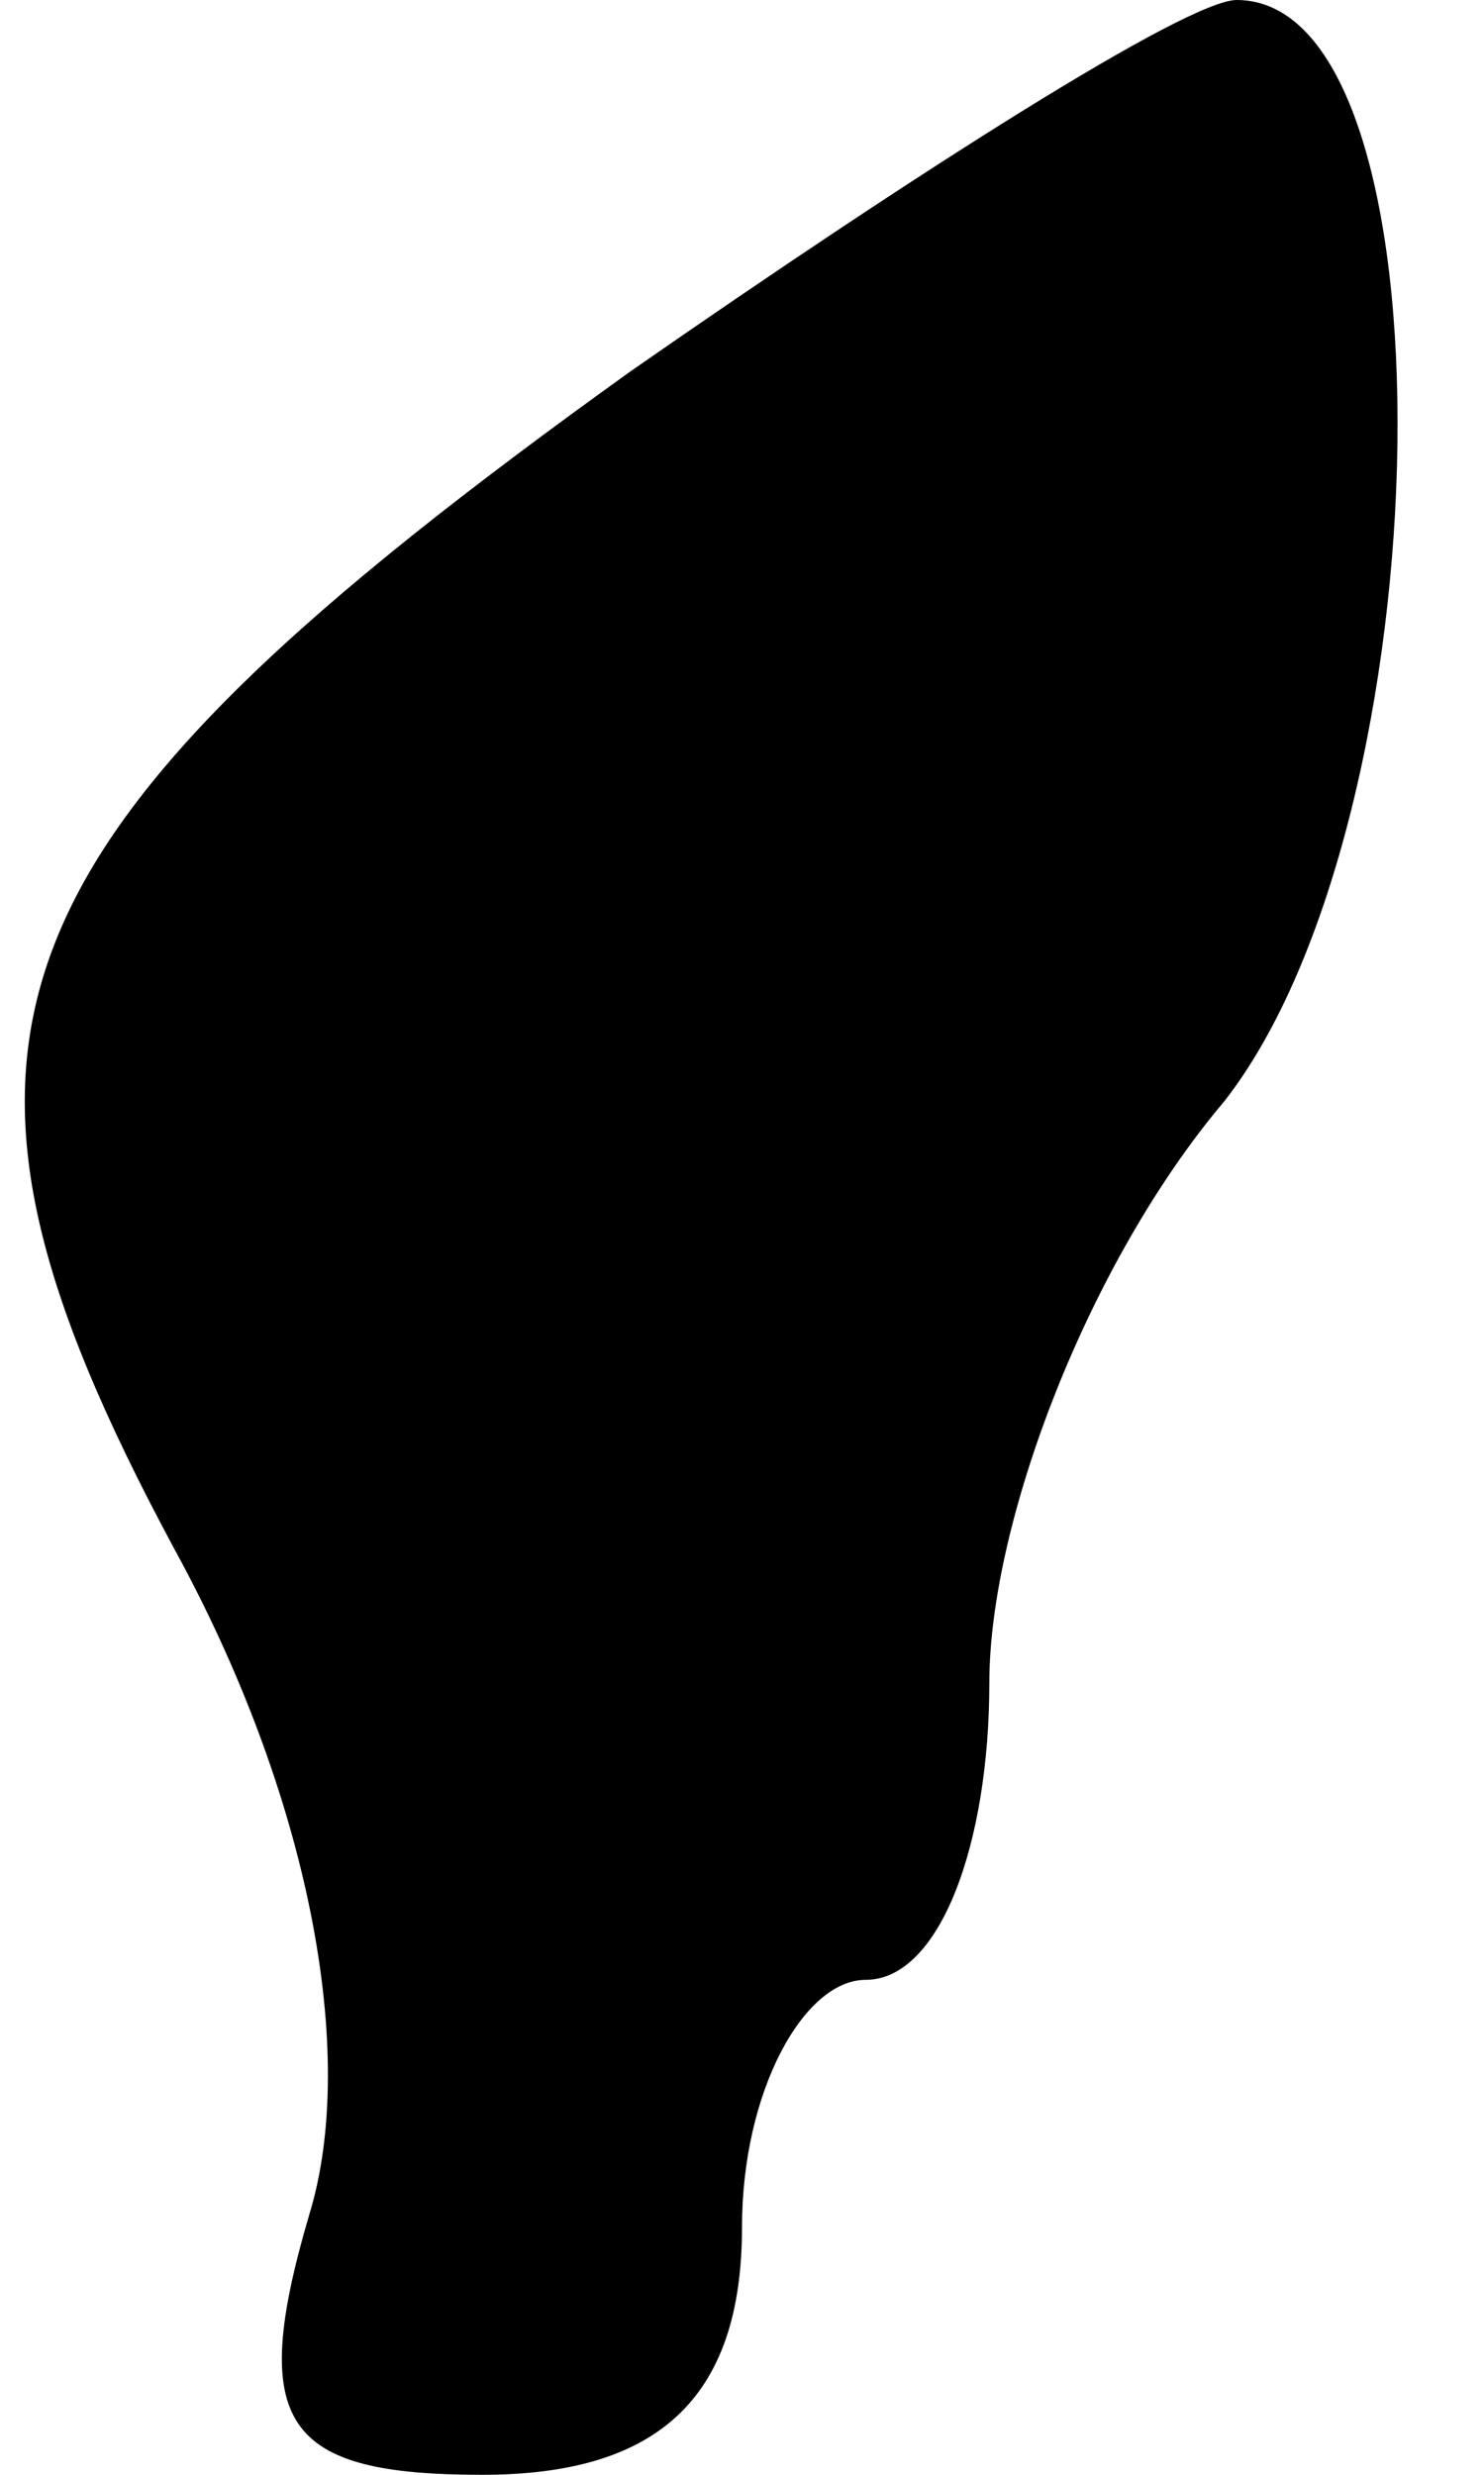 <?xml version="1.0" standalone="no"?>
<!DOCTYPE svg PUBLIC "-//W3C//DTD SVG 20010904//EN"
 "http://www.w3.org/TR/2001/REC-SVG-20010904/DTD/svg10.dtd">
<svg version="1.0" xmlns="http://www.w3.org/2000/svg"
 width="12pt" height="20pt" viewBox="0 0 12 20"
 preserveAspectRatio="xMidYMid meet">
<g transform="translate(0,20) scale(0.1,-0.1)"
fill="#000000" stroke="none">
<path fill="#000000" stroke="none" d="M51 170 c-53 -38 -59 -54 -37 -95 11
-20 15 -41 11 -54 -5 -17 -2 -21 14 -21 14 0 21 6 21 20 0 11 5 20 10 20 6 0
10 11 10 24 0 13 8 34 19 47 18 23 19 89 1 89 -4 0 -26 -14 -49 -30z"/>
</g>
</svg>
